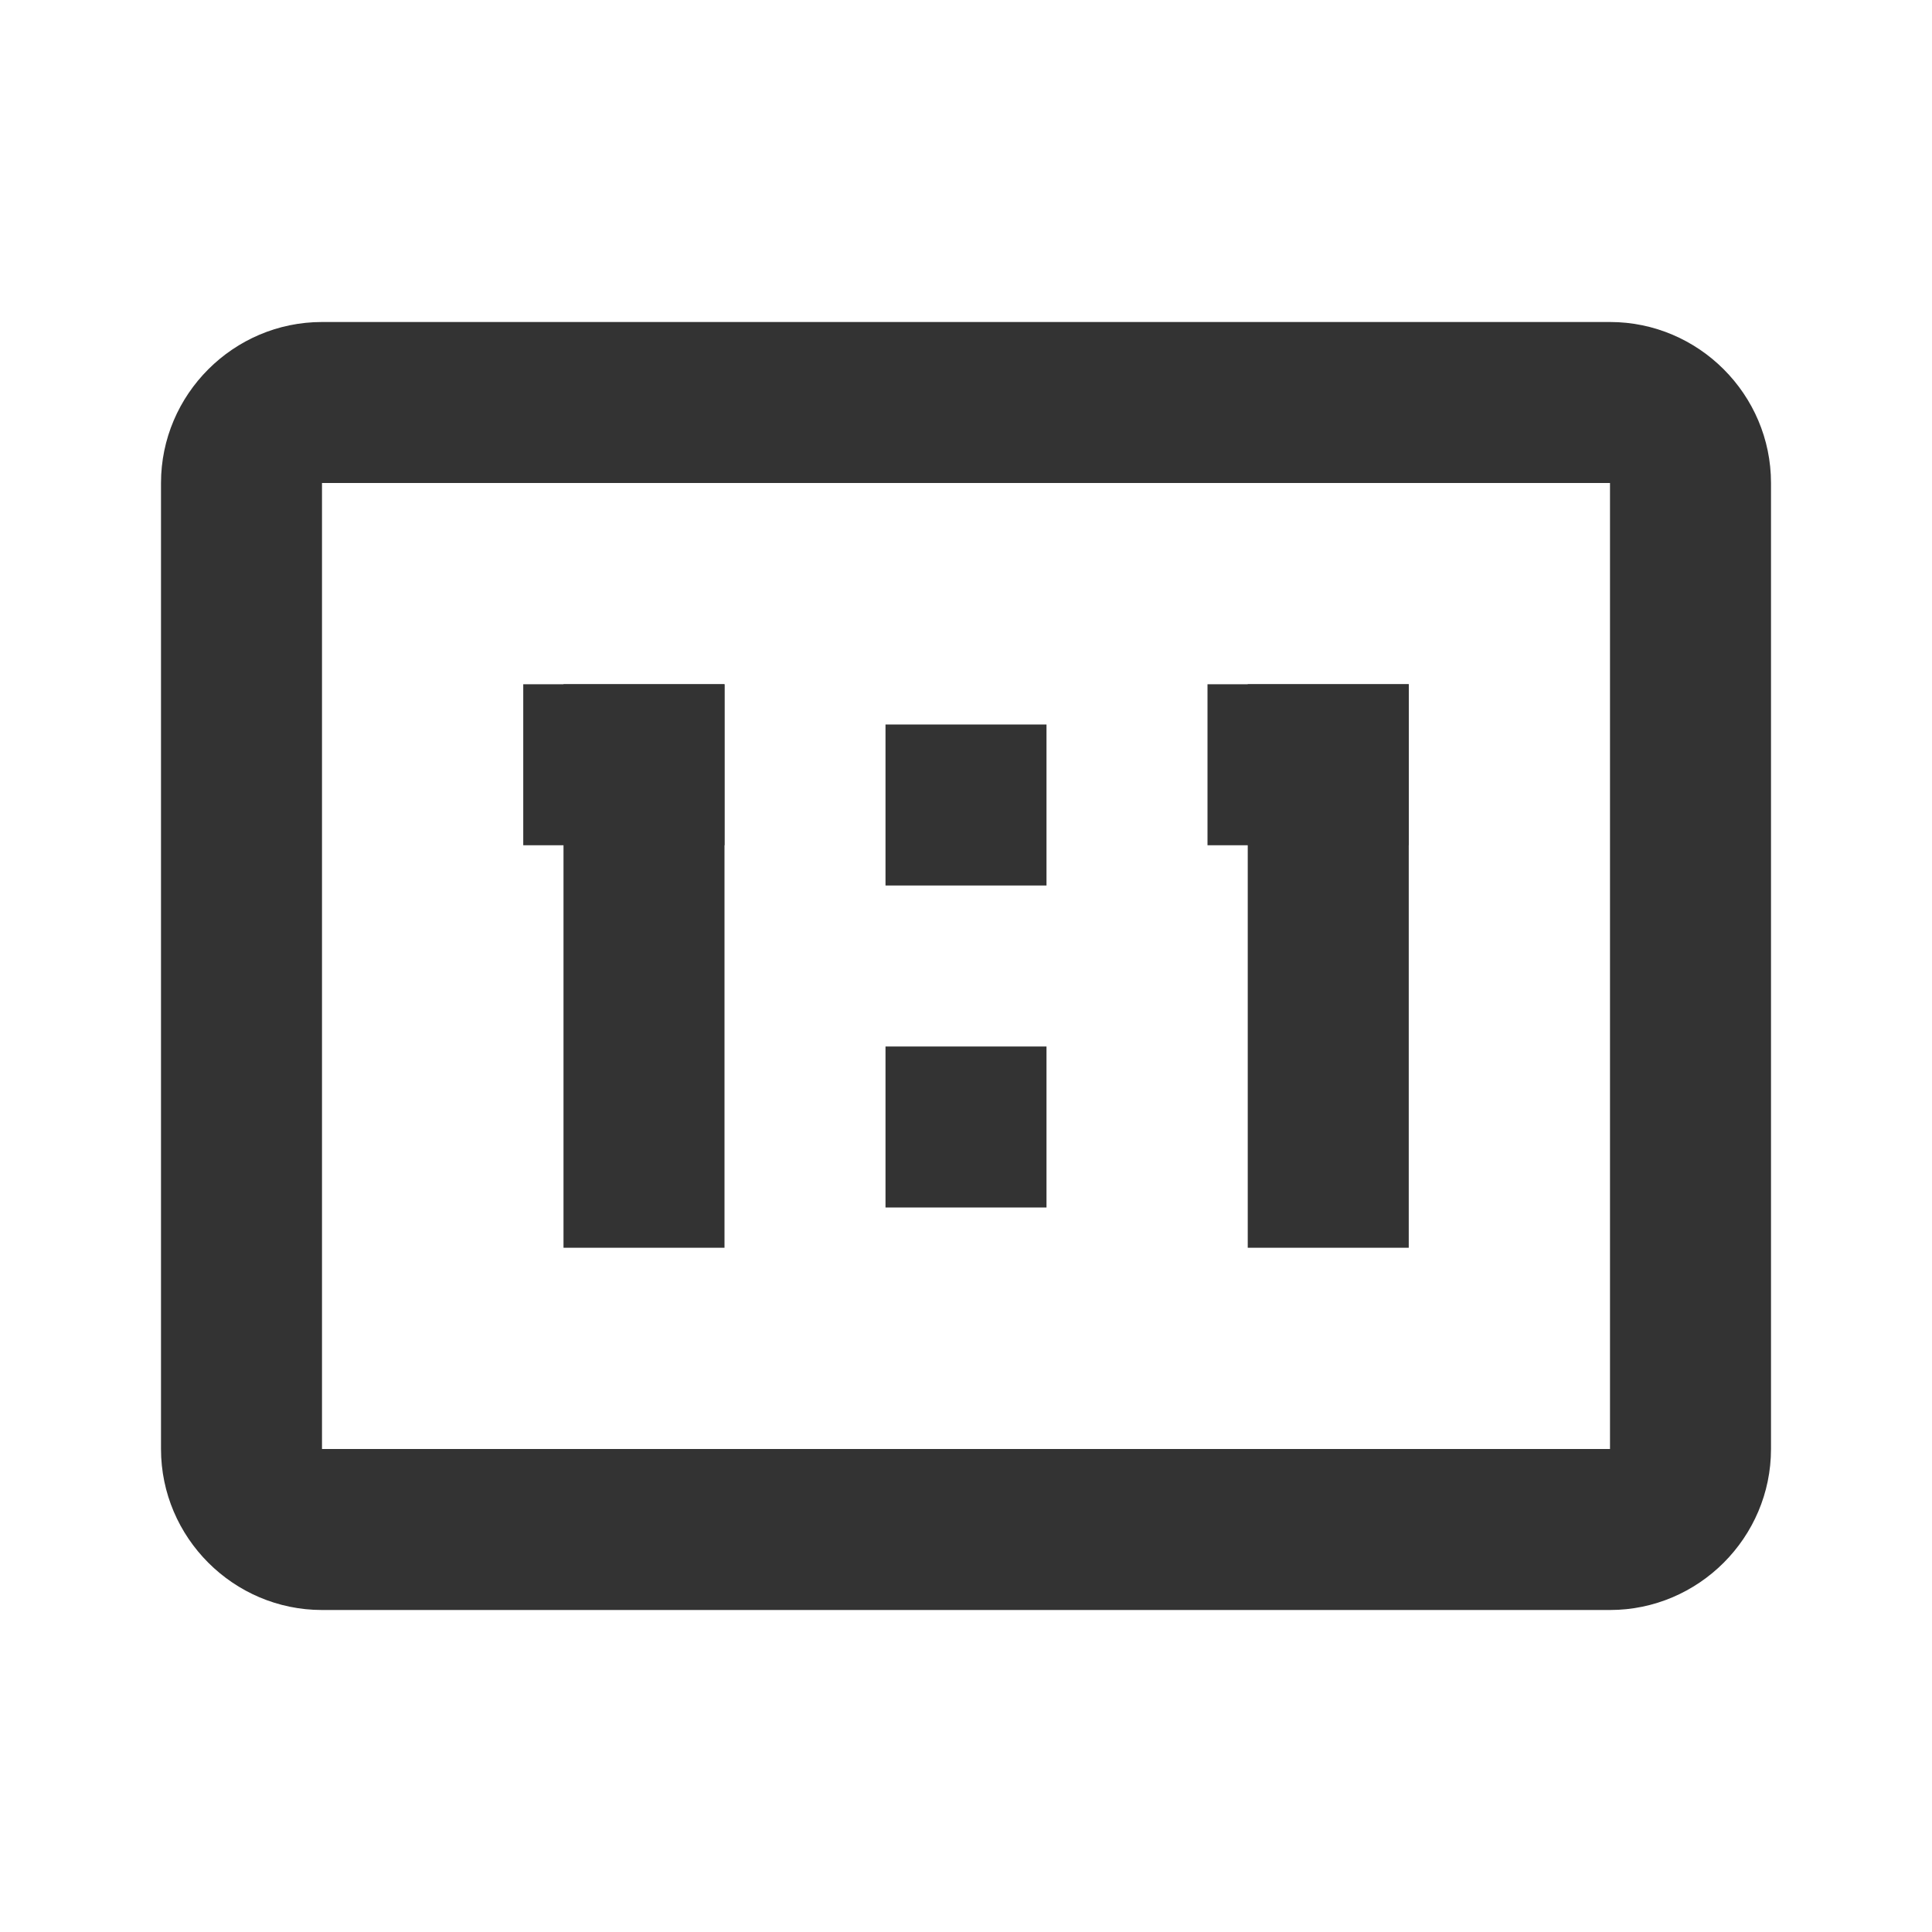 <?xml version="1.0" standalone="no"?><!DOCTYPE svg PUBLIC "-//W3C//DTD SVG 1.1//EN" "http://www.w3.org/Graphics/SVG/1.1/DTD/svg11.dtd"><svg class="icon" width="200px" height="200.00px" viewBox="0 0 1024 1024" version="1.1" xmlns="http://www.w3.org/2000/svg"><path fill="#333333" d="M853.333 256v512H170.667V256h682.667z m0-85.333H170.667c-46.933 0-85.333 38.4-85.333 85.333v512c0 46.933 38.4 85.333 85.333 85.333h682.667c46.933 0 85.333-38.4 85.333-85.333V256c0-46.933-38.4-85.333-85.333-85.333z"  /><path fill="#333333" d="M661.333 362.667h85.333v298.667h-85.333z"  /><path fill="#333333" d="M640 362.667h106.667v85.333h-106.667zM298.667 362.667h85.333v298.667h-85.333z"  /><path fill="#333333" d="M277.333 362.667h106.667v85.333h-106.667zM554.667 469.333h-85.333v-85.333h85.333v85.333zM554.667 640h-85.333v-85.333h85.333v85.333z"  /></svg>